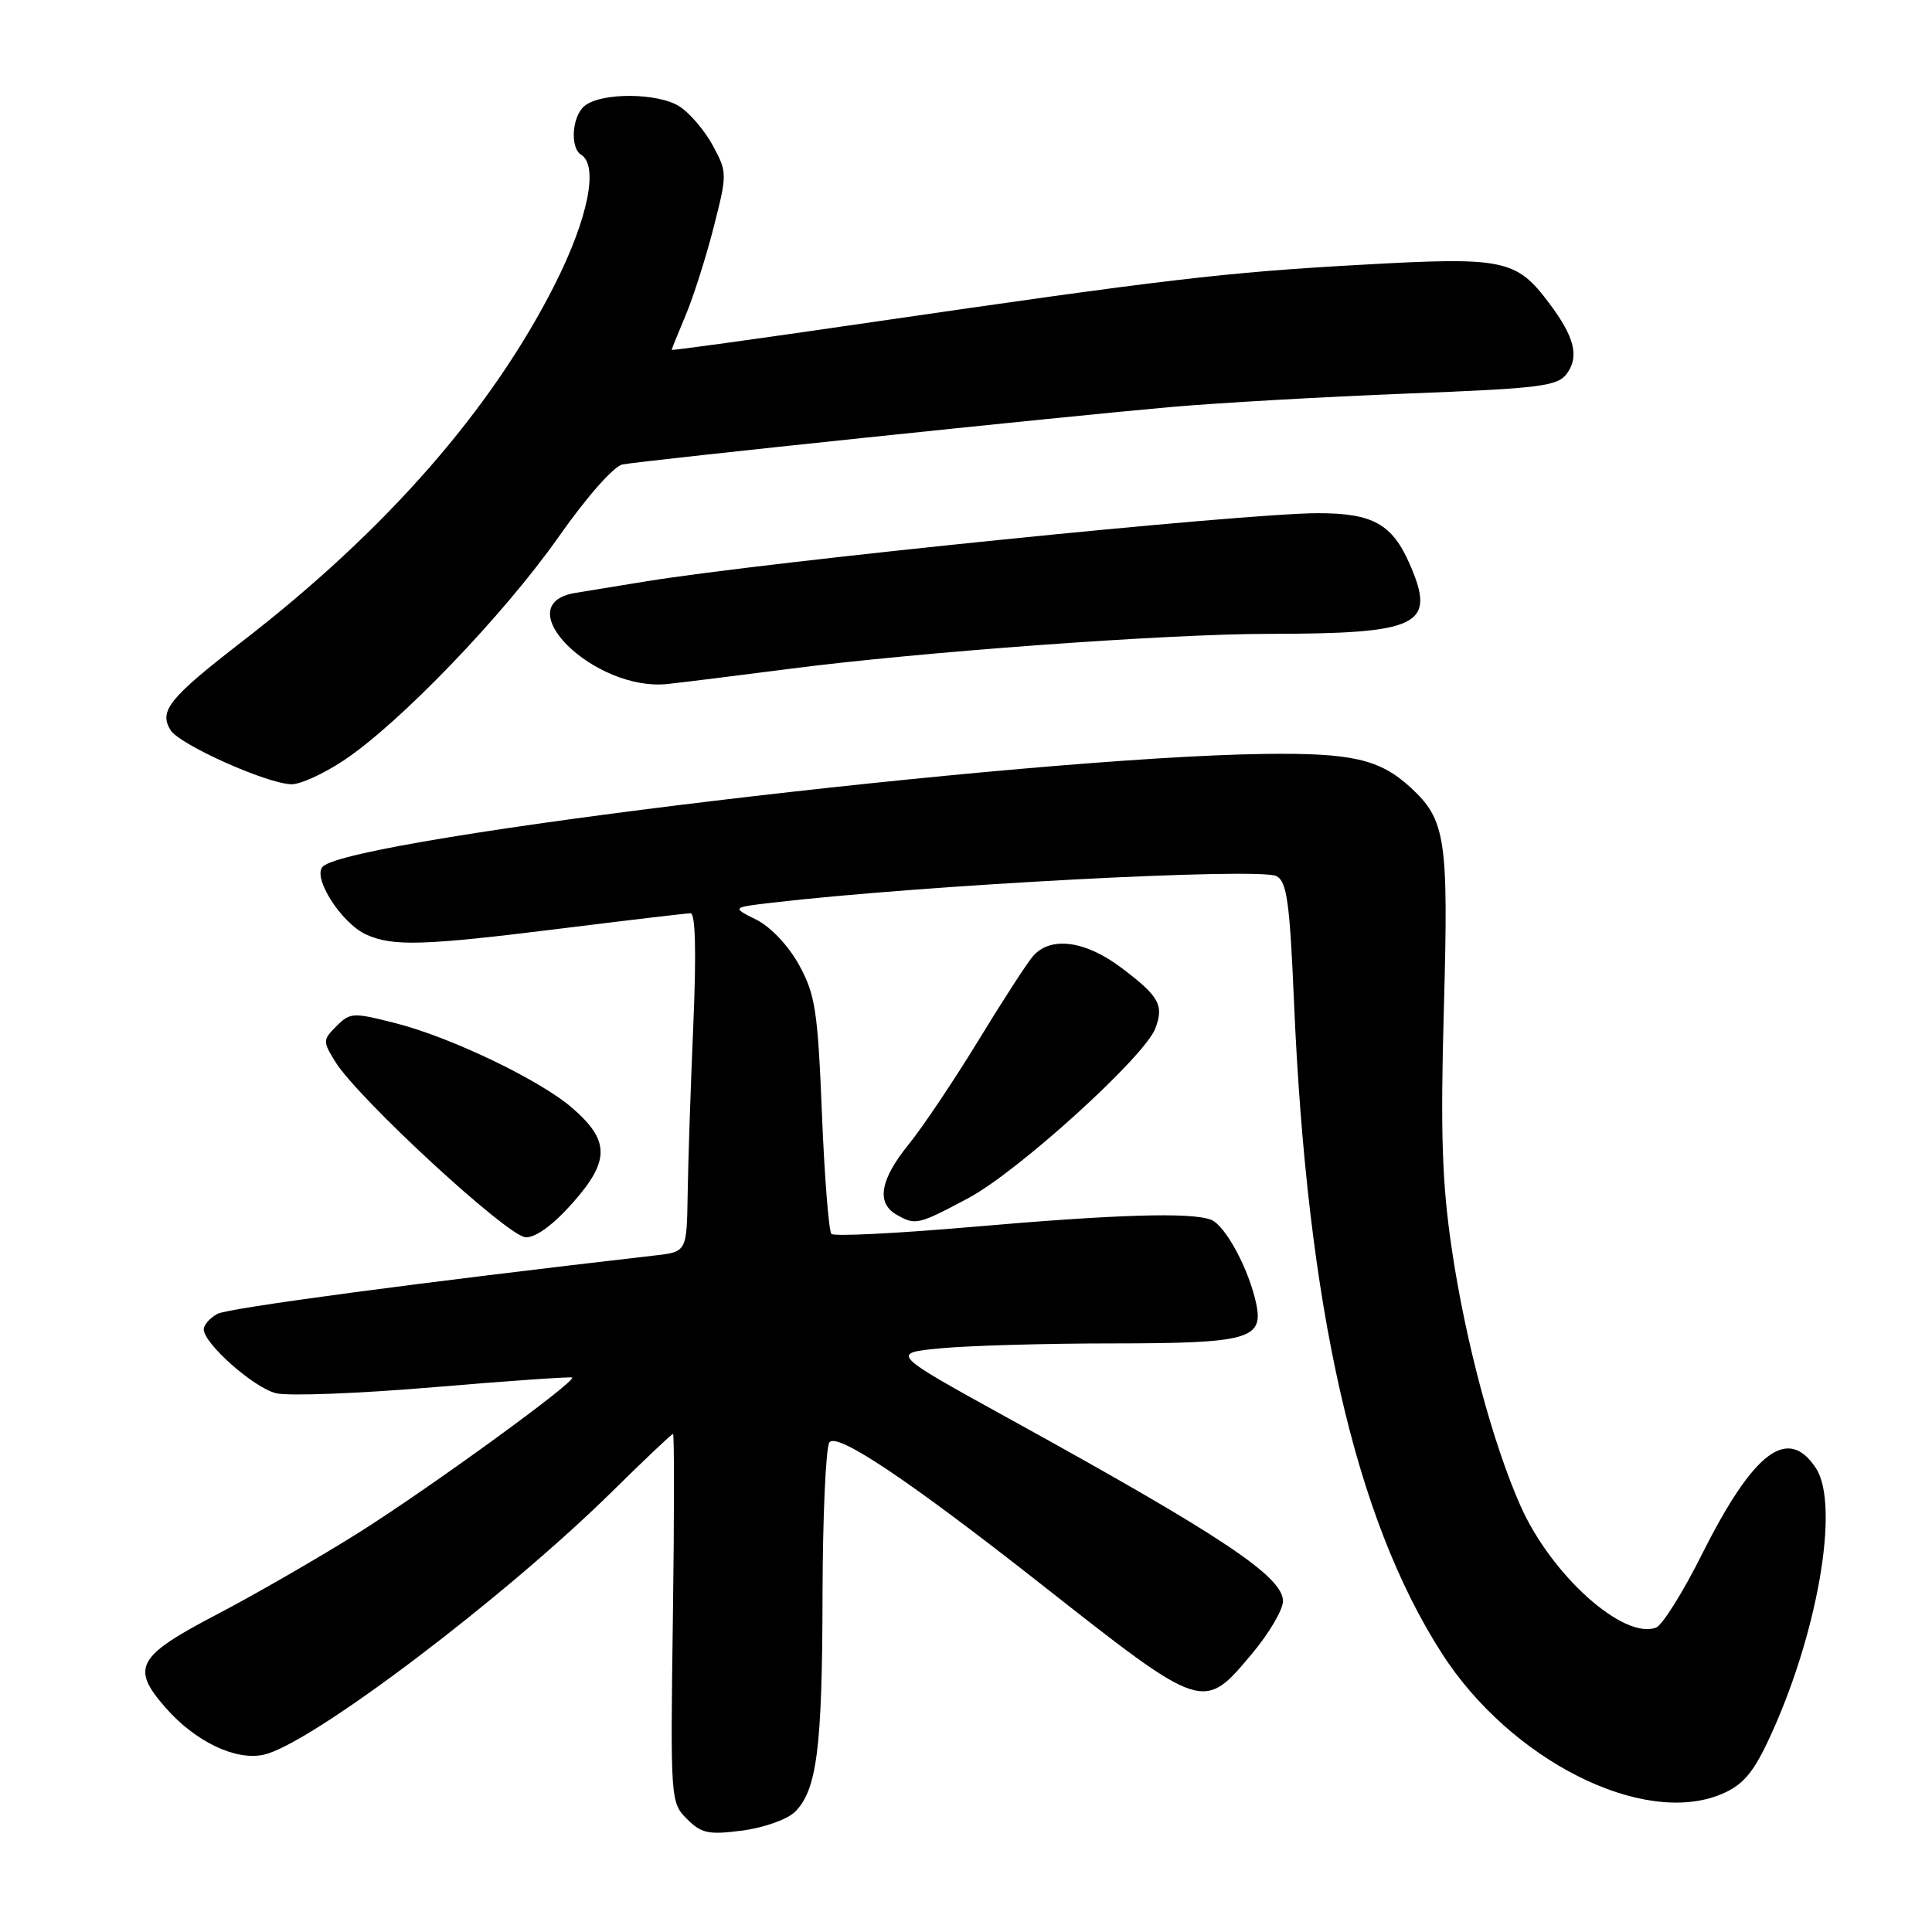 <?xml version="1.0" encoding="UTF-8" standalone="no"?>
<!DOCTYPE svg PUBLIC "-//W3C//DTD SVG 1.1//EN" "http://www.w3.org/Graphics/SVG/1.1/DTD/svg11.dtd" >
<svg xmlns="http://www.w3.org/2000/svg" xmlns:xlink="http://www.w3.org/1999/xlink" version="1.1" viewBox="0 0 256 256">
 <g >
 <path fill="currentColor"
d=" M 105.32 240.10 C 108.24 237.22 108.95 231.70 108.99 211.50 C 109.01 201.05 109.42 191.89 109.89 191.14 C 110.81 189.69 120.41 196.12 138.00 209.95 C 159.50 226.87 159.43 226.85 165.91 219.11 C 168.16 216.42 170.00 213.30 170.00 212.16 C 170.00 208.91 161.95 203.54 133.73 187.99 C 117.95 179.29 117.95 179.29 124.73 178.65 C 128.45 178.30 138.62 178.01 147.32 178.01 C 165.48 178.00 167.47 177.45 166.44 172.68 C 165.45 168.09 162.35 162.35 160.46 161.62 C 157.81 160.61 147.99 160.90 128.83 162.57 C 118.92 163.43 110.52 163.85 110.17 163.50 C 109.82 163.15 109.25 155.98 108.91 147.56 C 108.36 133.96 108.03 131.77 105.89 127.88 C 104.49 125.33 102.13 122.82 100.23 121.87 C 96.96 120.24 96.96 120.24 102.23 119.62 C 122.32 117.27 166.94 114.92 169.14 116.09 C 170.52 116.81 170.90 119.57 171.46 132.73 C 173.20 173.28 179.51 201.09 191.04 219.06 C 200.14 233.24 217.68 242.09 228.08 237.74 C 230.84 236.59 232.23 235.02 234.23 230.79 C 240.77 216.98 243.86 199.48 240.62 194.54 C 236.91 188.88 232.38 192.29 225.53 205.93 C 223.01 210.97 220.27 215.34 219.45 215.66 C 215.13 217.32 205.52 208.69 201.46 199.50 C 197.78 191.19 194.18 177.72 192.38 165.57 C 191.07 156.79 190.86 150.17 191.32 133.60 C 191.95 111.08 191.57 108.63 186.88 104.32 C 182.81 100.59 179.10 99.74 167.50 99.90 C 135.97 100.33 46.57 111.03 42.77 114.83 C 41.35 116.25 45.23 122.33 48.52 123.83 C 52.06 125.44 56.12 125.31 74.56 123.01 C 83.33 121.92 90.95 121.02 91.50 121.01 C 92.15 121.00 92.28 126.15 91.87 135.75 C 91.52 143.86 91.18 153.96 91.12 158.19 C 91.00 165.88 91.00 165.88 86.75 166.36 C 55.51 169.95 30.29 173.31 28.82 174.09 C 27.82 174.63 27.00 175.55 27.00 176.14 C 27.00 178.02 33.59 183.86 36.57 184.61 C 38.16 185.01 47.57 184.65 57.48 183.81 C 67.39 182.97 75.64 182.40 75.81 182.53 C 76.41 183.02 56.88 197.20 47.51 203.10 C 42.24 206.41 33.79 211.28 28.72 213.93 C 18.12 219.47 17.29 220.98 21.95 226.29 C 25.89 230.78 31.22 233.33 34.94 232.51 C 41.13 231.15 66.77 211.78 81.18 197.57 C 85.40 193.41 89.00 190.00 89.18 190.00 C 89.35 190.00 89.35 200.98 89.16 214.41 C 88.83 238.46 88.85 238.85 91.02 241.02 C 92.94 242.94 93.89 243.14 98.36 242.56 C 101.19 242.19 104.32 241.08 105.32 240.10 Z  M 75.97 159.29 C 80.83 153.78 80.79 151.10 75.80 146.79 C 71.55 143.11 59.82 137.48 52.50 135.60 C 46.80 134.14 46.40 134.15 44.59 135.96 C 42.76 137.79 42.76 137.98 44.43 140.69 C 47.49 145.61 67.33 163.90 69.67 163.95 C 71.03 163.98 73.37 162.25 75.97 159.29 Z  M 128.32 158.75 C 134.88 155.26 151.65 140.04 153.08 136.29 C 154.26 133.19 153.61 132.03 148.61 128.25 C 143.78 124.60 139.14 124.01 136.83 126.75 C 136.02 127.71 132.74 132.78 129.56 138.00 C 126.37 143.22 122.24 149.38 120.38 151.67 C 116.64 156.28 116.09 159.37 118.75 160.92 C 121.29 162.40 121.62 162.32 128.32 158.75 Z  M 45.53 100.77 C 52.91 95.88 66.72 81.52 74.00 71.17 C 77.77 65.80 81.34 61.76 82.50 61.54 C 85.33 61.01 141.19 55.16 155.05 53.94 C 161.40 53.38 175.51 52.58 186.42 52.15 C 204.18 51.46 206.40 51.18 207.63 49.49 C 209.27 47.24 208.63 44.65 205.33 40.25 C 200.91 34.34 199.36 34.02 180.43 35.08 C 162.26 36.09 154.64 36.99 114.75 42.80 C 100.59 44.87 89.00 46.47 89.00 46.36 C 89.00 46.25 89.83 44.22 90.83 41.83 C 91.84 39.45 93.51 34.22 94.54 30.21 C 96.37 23.04 96.37 22.85 94.48 19.33 C 93.42 17.36 91.44 15.02 90.08 14.13 C 87.24 12.27 79.64 12.22 77.44 14.05 C 75.79 15.42 75.51 19.58 77.00 20.50 C 79.34 21.95 77.93 28.93 73.54 37.65 C 65.15 54.28 51.18 70.25 32.09 85.00 C 22.42 92.48 21.02 94.21 22.60 96.75 C 23.79 98.66 35.24 103.80 38.58 103.92 C 39.72 103.97 42.85 102.55 45.53 100.77 Z  M 104.50 88.64 C 121.69 86.40 154.56 84.00 168.00 83.99 C 188.09 83.97 190.32 82.89 186.84 74.85 C 184.50 69.44 181.94 68.00 174.64 68.00 C 164.88 68.00 101.75 74.41 85.50 77.05 C 82.20 77.59 78.04 78.26 76.25 78.56 C 66.97 80.08 78.76 91.69 88.50 90.63 C 90.70 90.39 97.90 89.49 104.50 88.64 Z "/>
</g>
</svg>